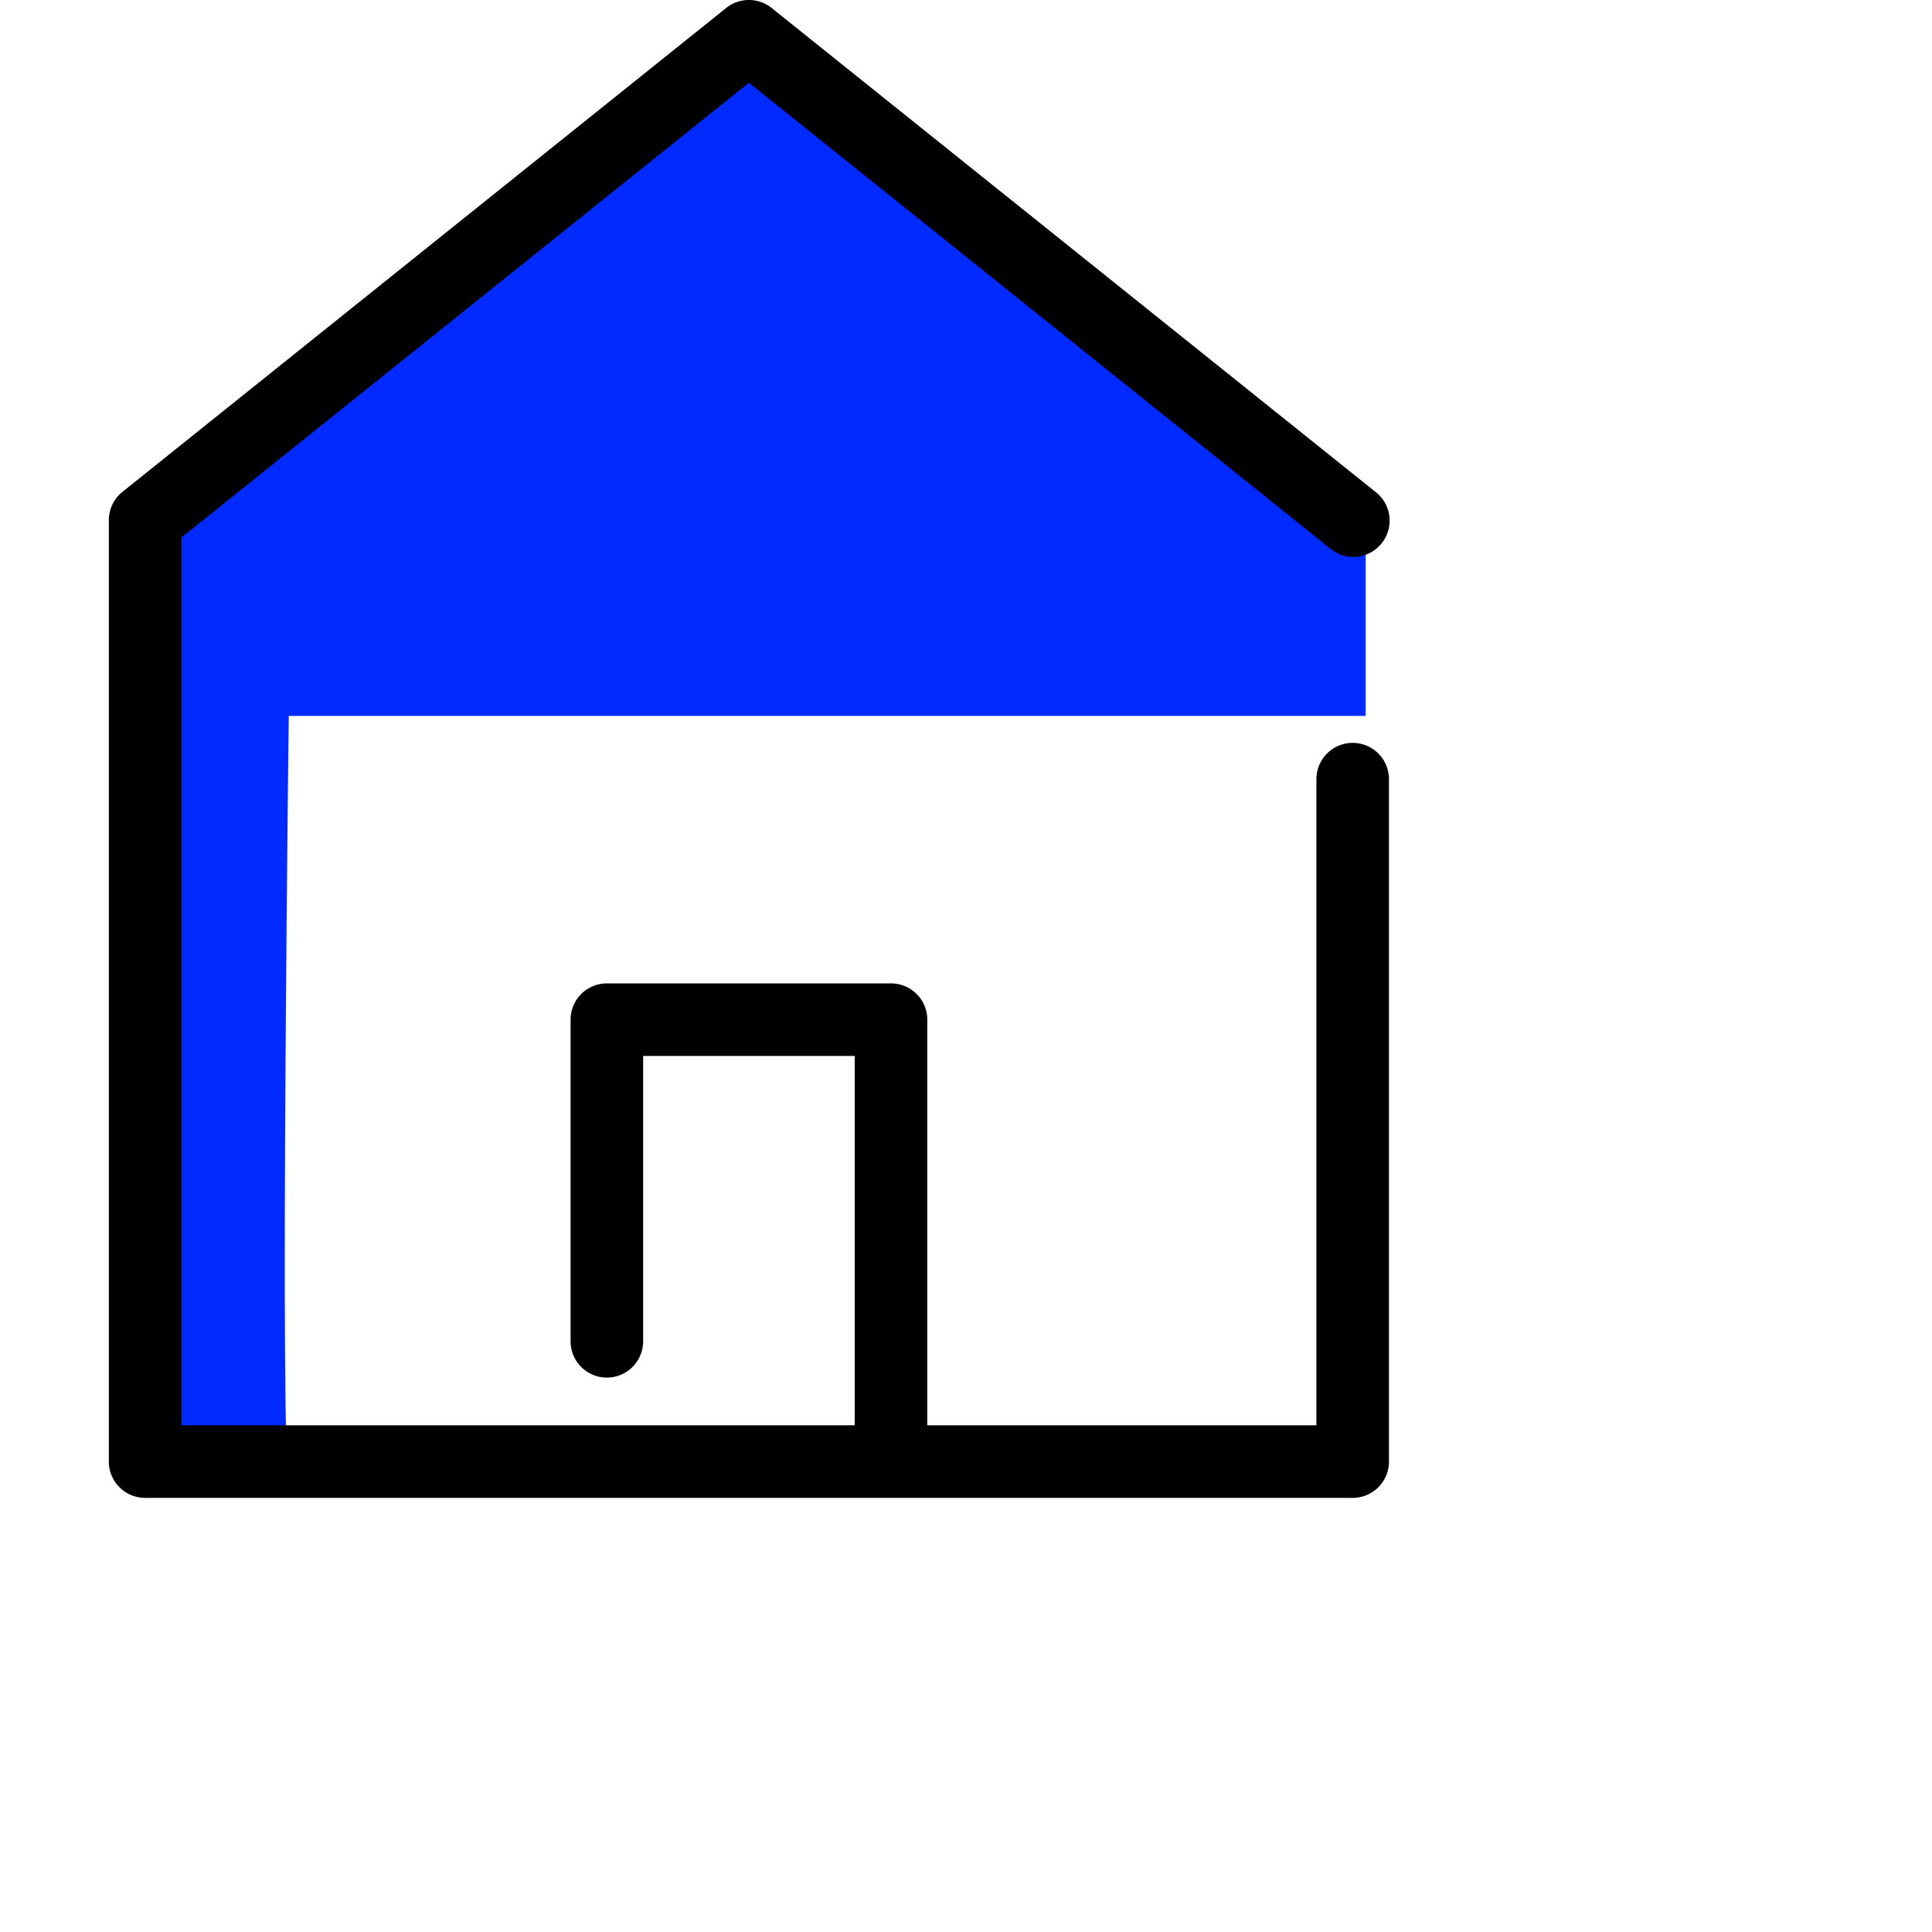 <svg xmlns="http://www.w3.org/2000/svg" xmlns:xlink="http://www.w3.org/1999/xlink" width="27" height="27" viewBox="0 0 27 27">
  <defs>
    <clipPath id="clip-path">
      <rect id="Rectángulo_84" data-name="Rectángulo 84" width="20.933" height="20.933" transform="translate(28 755)" fill="#fff" stroke="#707070" stroke-width="1"/>
    </clipPath>
  </defs>
  <g id="Grupo_13" data-name="Grupo 13" transform="translate(-28 -755)">
    <rect id="Rectángulo_83" data-name="Rectángulo 83" width="27" height="27" transform="translate(28 755)" fill="#fff"/>
    <path id="Trazado_142" data-name="Trazado 142" d="M2255.168,765.005l-.223,10.786s2.247.259,2.1,0,0-11.6,0-11.6h-1.808Z" transform="translate(-2225)" fill="#002AFF"/>
    <path id="Trazado_141" data-name="Trazado 141" d="M2263.228,755.943l-8.273,6.625v2.437h17.13v-2.712Z" transform="translate(-2225)" fill="#002AFF"/>
    <g id="Enmascarar_grupo_4" data-name="Enmascarar grupo 4" clip-path="url(#clip-path)">
      <path id="home" d="M19.345,10.382a.507.507,0,0,0-.507.507v9.03H13.4V14.25a.507.507,0,0,0-.507-.507H8.922a.507.507,0,0,0-.507.507v4.495a.507.507,0,0,0,1.014,0V14.757h2.957v5.162H2.976V7.512l7.931-6.356,8.121,6.508a.507.507,0,1,0,.634-.791L11.224.111a.507.507,0,0,0-.634,0L2.152,6.874a.507.507,0,0,0-.19.4V20.426a.507.507,0,0,0,.507.507H19.345a.507.507,0,0,0,.507-.507V10.889A.507.507,0,0,0,19.345,10.382Z" transform="translate(27.559 755)"/>
    </g>
  </g>
</svg>
